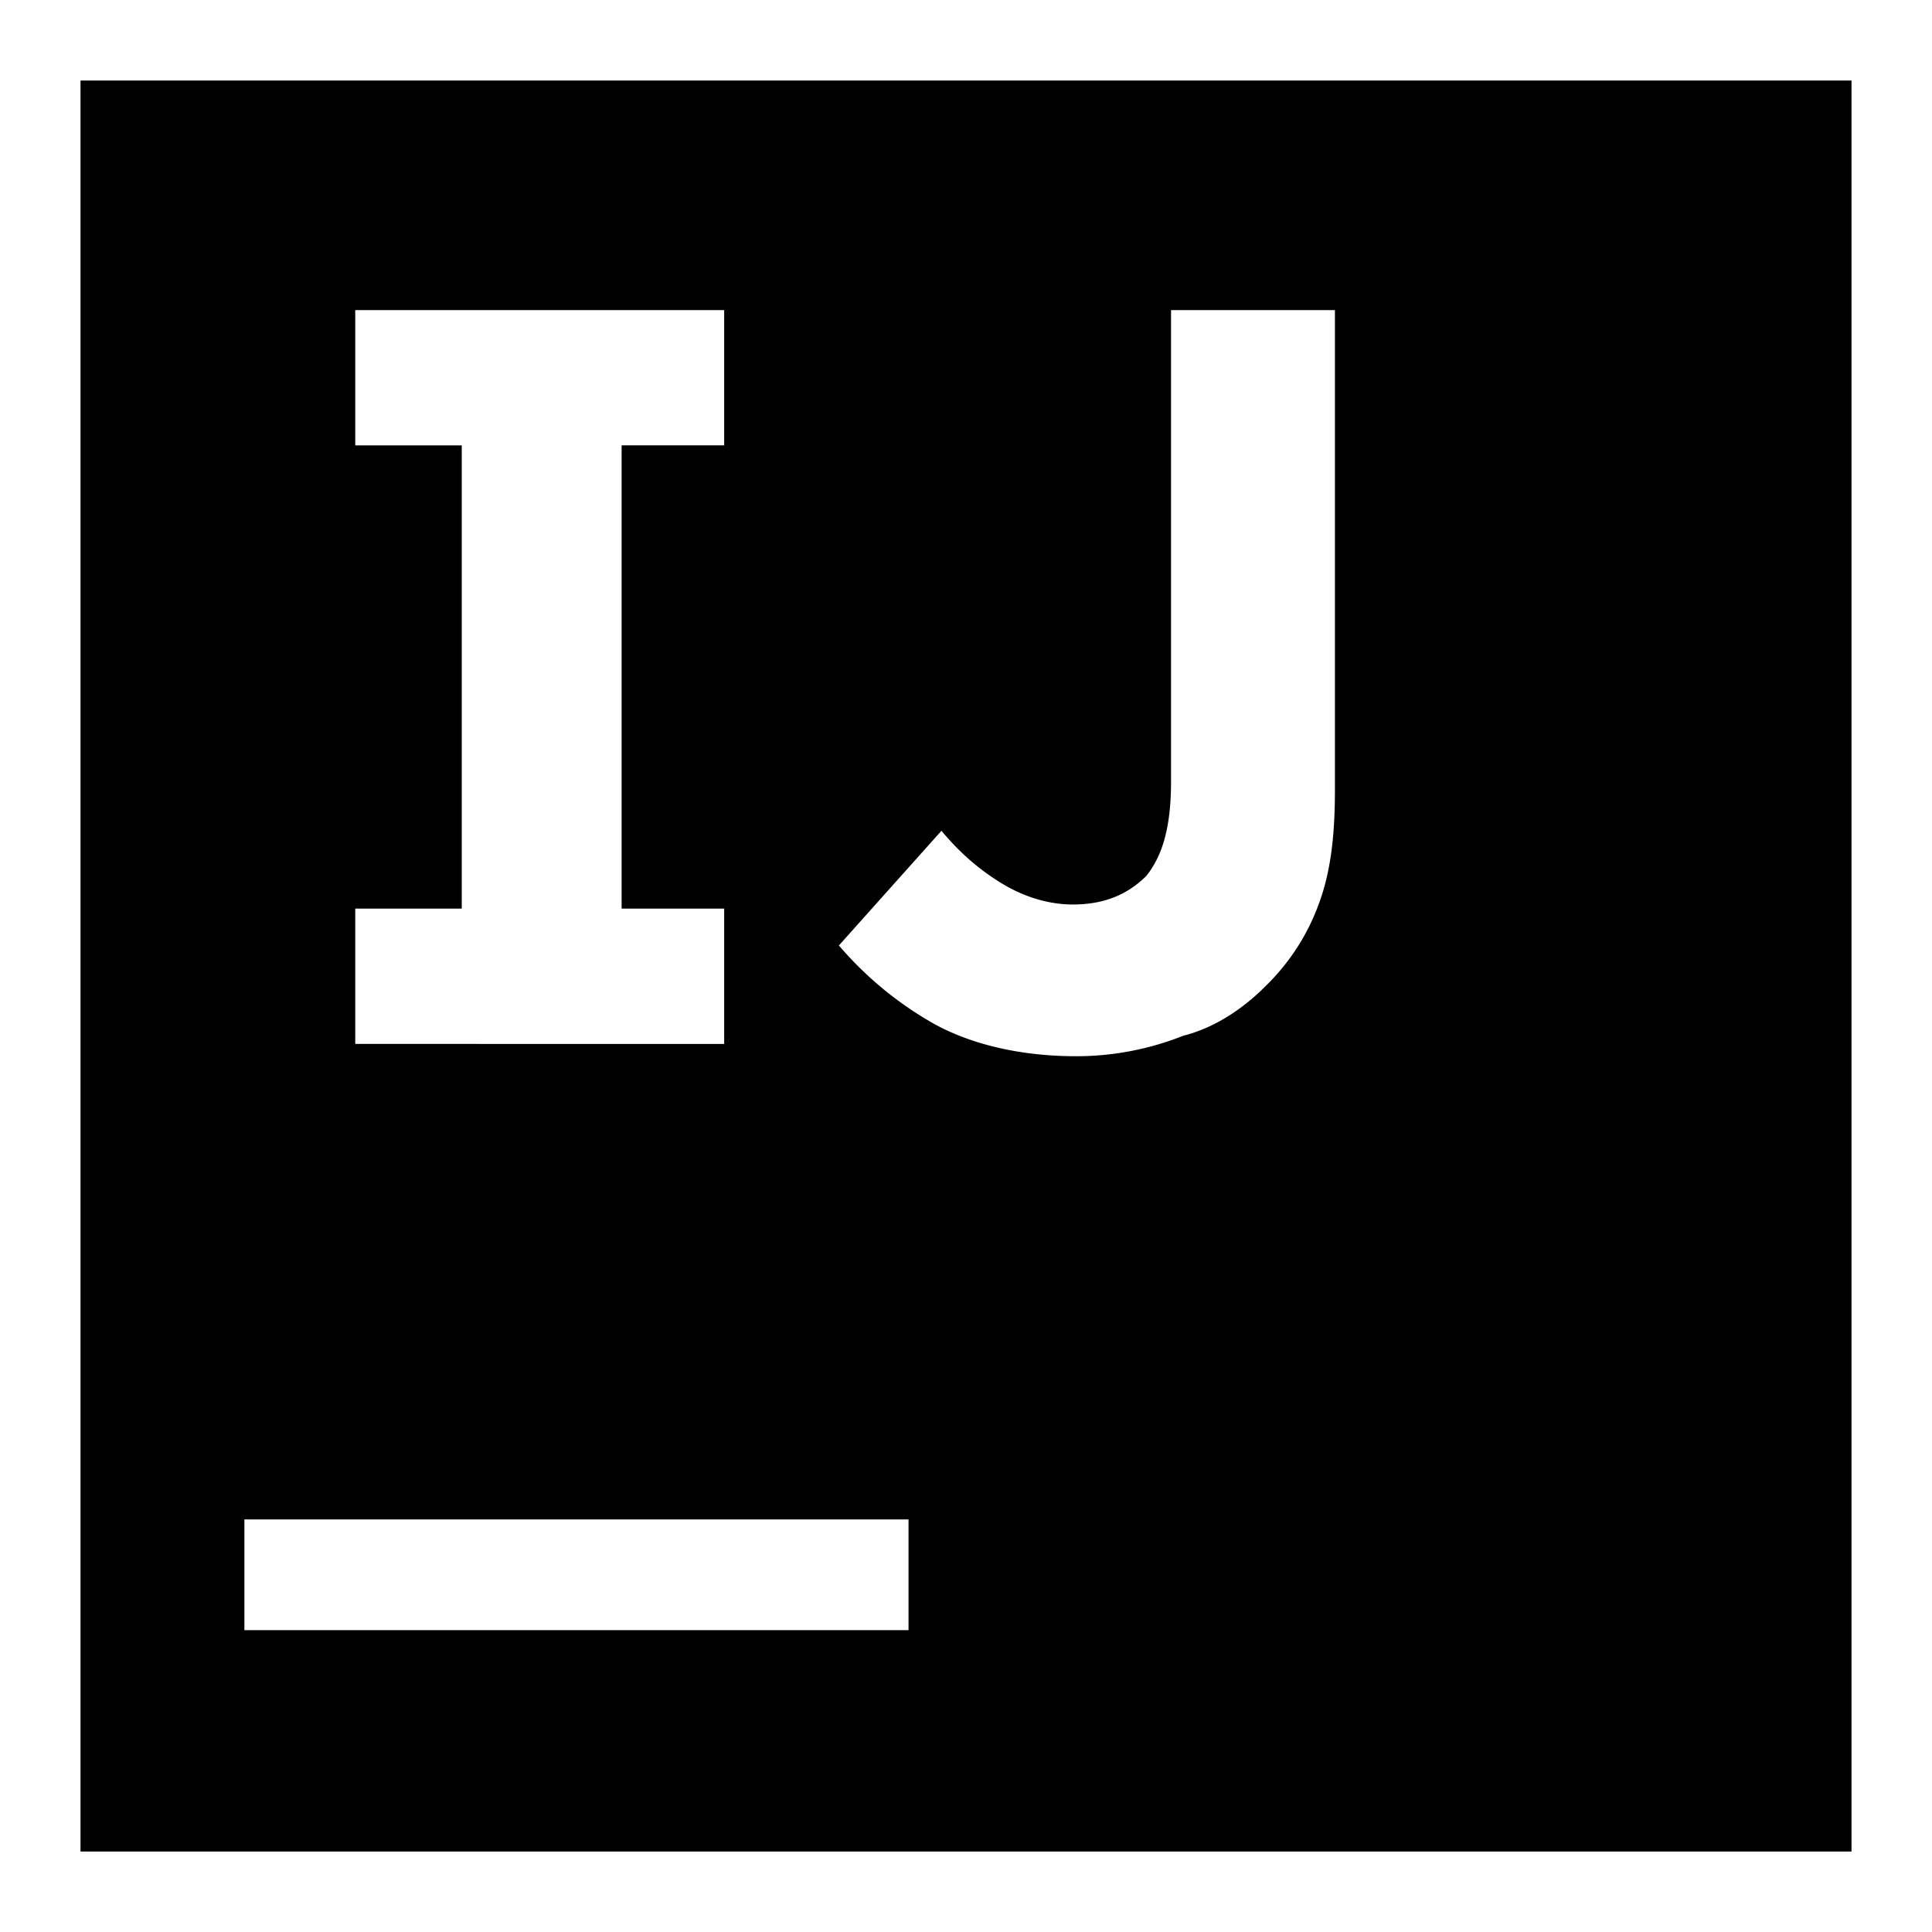 <svg viewBox="0 0 24 24" width="24" height="24" data-reactroot=""><path d="M1 1v22h22V1H1zm3.413 2.852h4.583v1.68H7.722v5.755h1.274v1.681H4.413v-1.681h1.323V5.533H4.413V3.852zm10.133 0h2.037V9.81c0 .561-.05 1.018-.203 1.426a2.719 2.719 0 01-.663 1.018c-.254.256-.61.51-1.017.612a3.605 3.605 0 01-1.325.255c-.713 0-1.324-.153-1.782-.408a4.41 4.41 0 01-1.172-.968l1.274-1.425c.254.306.508.508.763.662.254.153.56.254.867.254.356 0 .66-.101.916-.356.203-.255.306-.612.306-1.172V3.852zM3.036 18.875h8.25v1.375h-8.25v-1.375z"></path></svg>
